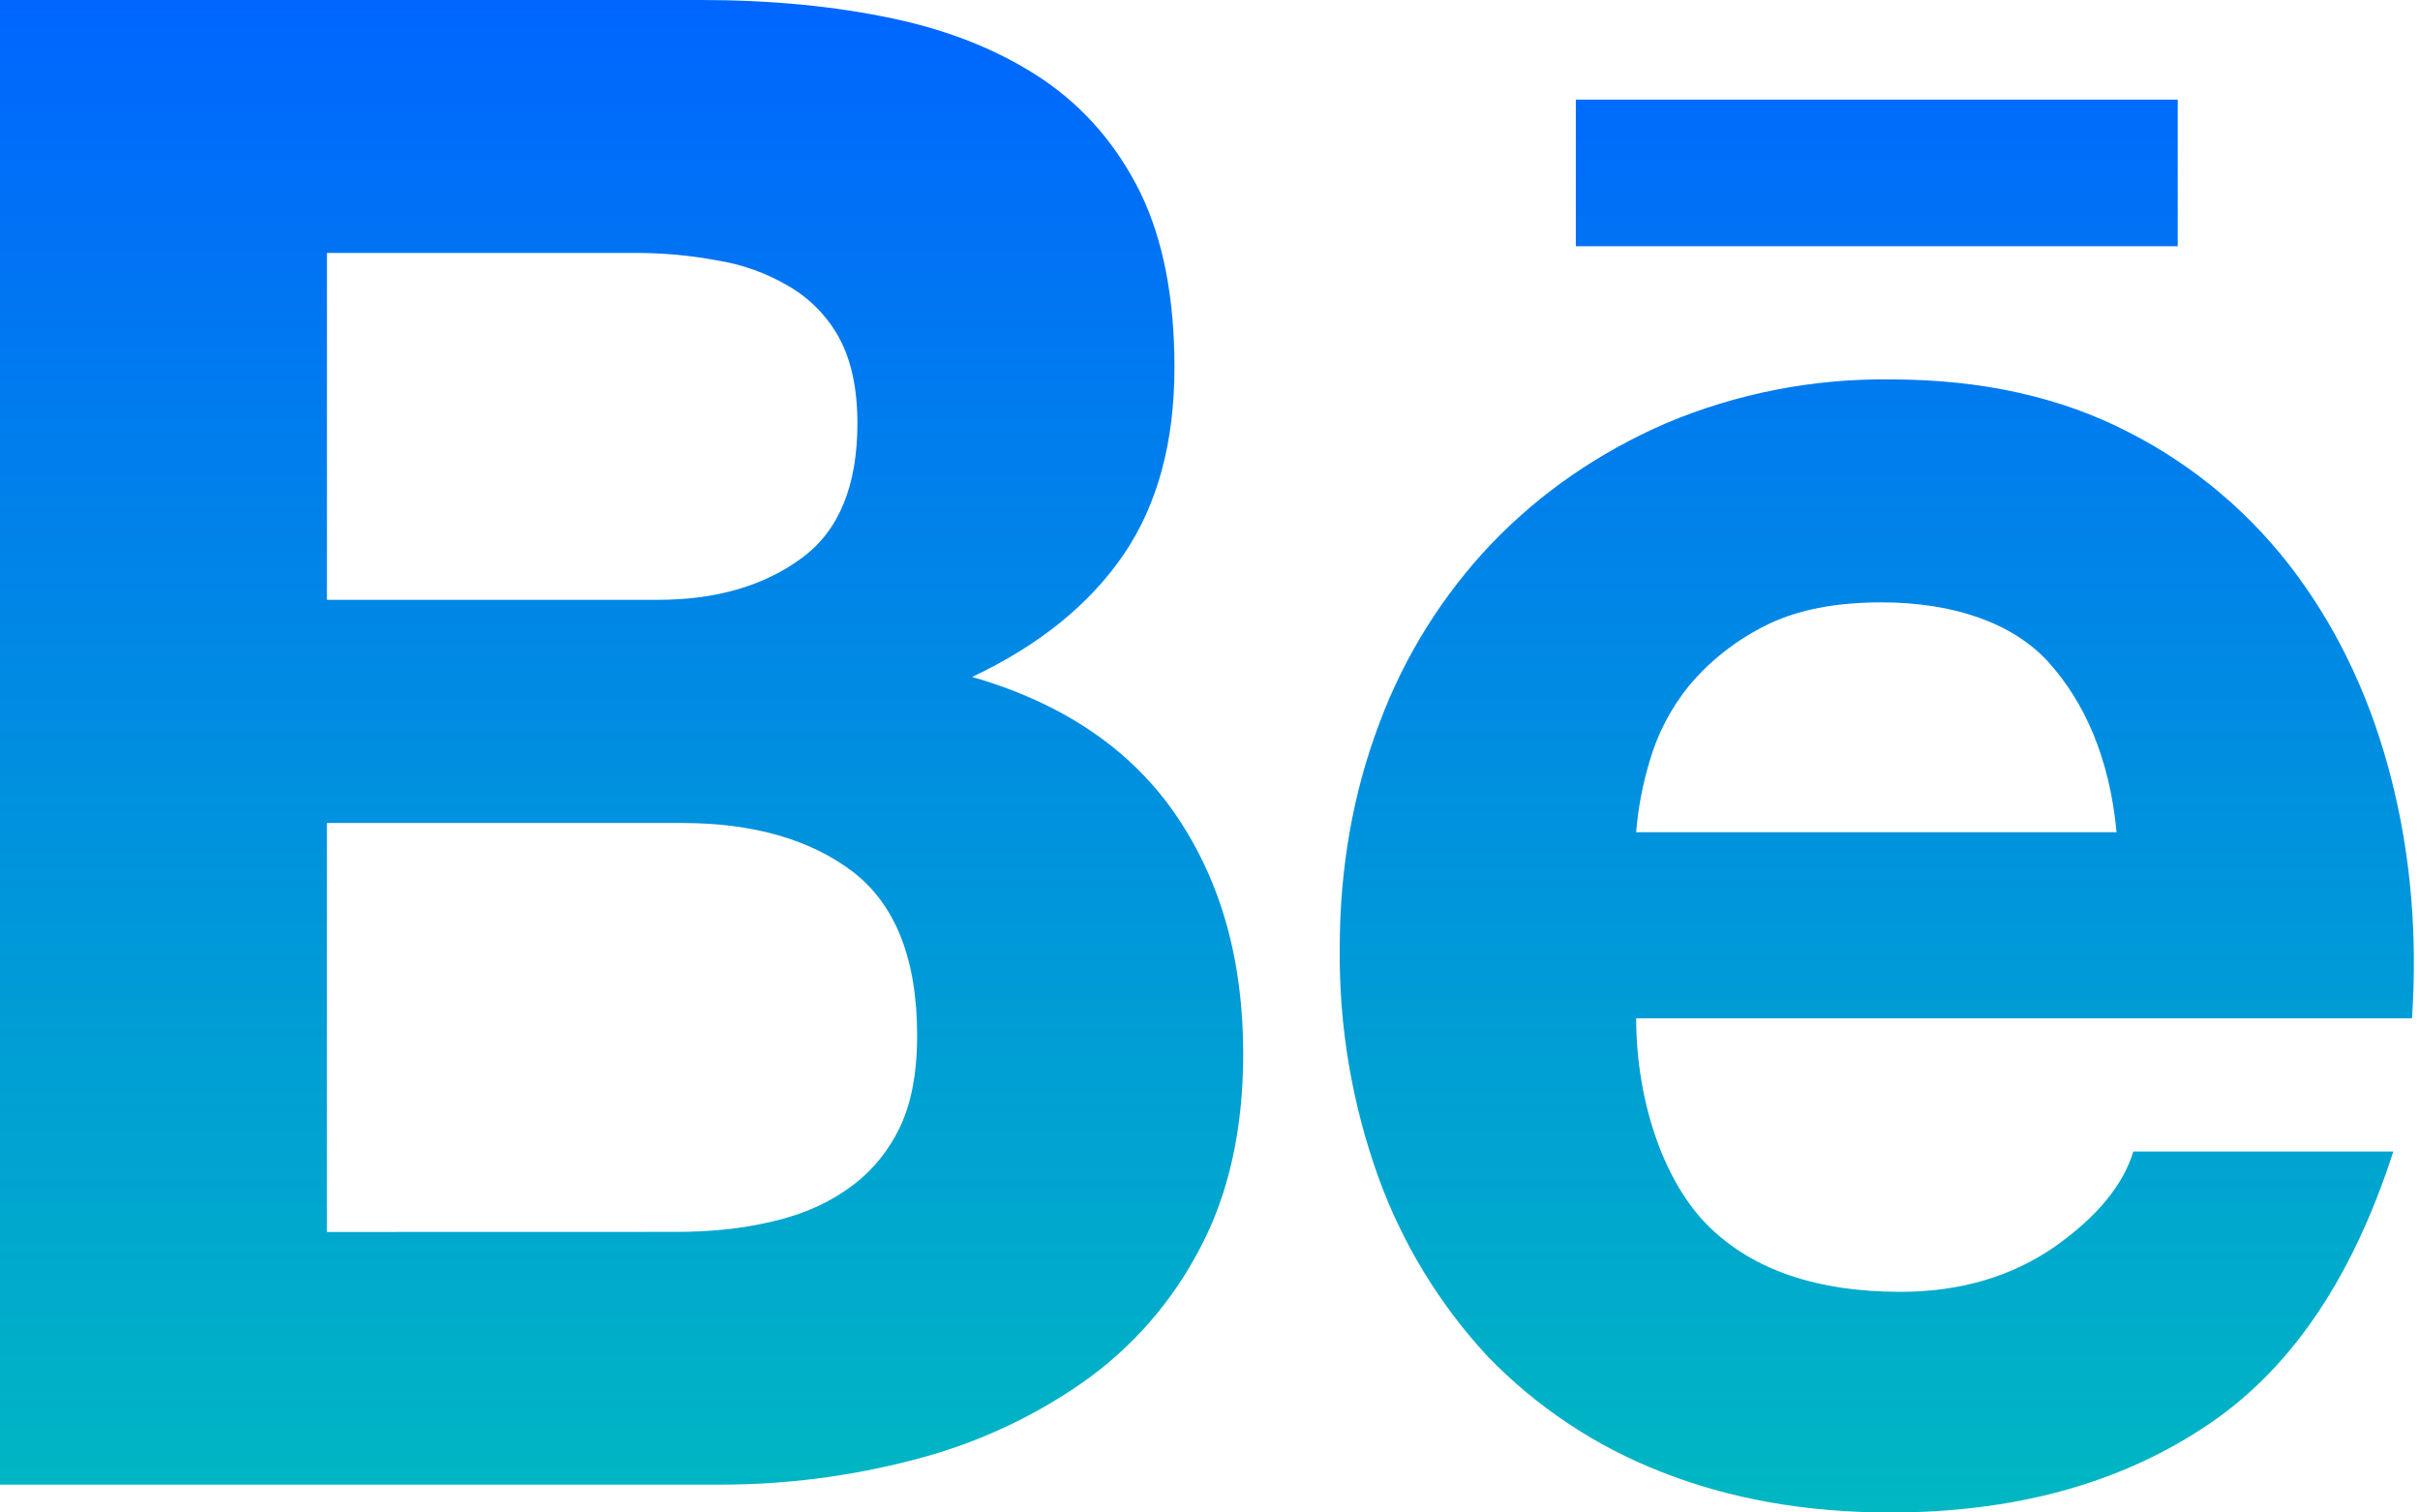 <svg width="80" height="50" viewBox="0 0 80 50" fill="none" xmlns="http://www.w3.org/2000/svg">
<path d="M23.143 0C25.492 0 27.606 0.203 29.544 0.618C31.471 1.029 33.114 1.707 34.502 2.644C35.87 3.581 36.939 4.826 37.708 6.389C38.454 7.933 38.825 9.863 38.825 12.144C38.825 14.617 38.267 16.683 37.146 18.33C36.017 19.981 34.354 21.333 32.137 22.378C35.156 23.251 37.393 24.779 38.877 26.948C40.368 29.138 41.098 31.758 41.098 34.829C41.098 37.322 40.624 39.463 39.671 41.262C38.752 43.034 37.419 44.558 35.786 45.705C34.094 46.883 32.204 47.747 30.207 48.257C28.112 48.807 25.955 49.083 23.79 49.079H0V0H23.143ZM21.744 19.829C23.658 19.829 25.245 19.375 26.498 18.453C27.742 17.544 28.344 16.044 28.344 13.991C28.344 12.85 28.141 11.909 27.742 11.171C27.353 10.461 26.778 9.871 26.079 9.464C25.347 9.03 24.539 8.739 23.698 8.607C22.781 8.436 21.85 8.354 20.918 8.363H10.808V19.829H21.744ZM22.346 40.724C23.411 40.724 24.424 40.632 25.377 40.416C26.338 40.209 27.192 39.874 27.917 39.375C28.643 38.897 29.241 38.247 29.672 37.417C30.107 36.596 30.318 35.523 30.318 34.235C30.318 31.706 29.604 29.907 28.193 28.819C26.777 27.742 24.878 27.207 22.553 27.207H10.808V40.727L22.346 40.724ZM56.505 40.56C57.968 41.988 60.078 42.706 62.822 42.706C64.788 42.706 66.487 42.207 67.919 41.218C69.331 40.225 70.192 39.164 70.523 38.067H79.118C77.738 42.343 75.644 45.398 72.781 47.236C69.953 49.083 66.511 50 62.491 50C59.691 50 57.171 49.549 54.913 48.656C52.747 47.812 50.789 46.509 49.174 44.835C47.587 43.123 46.359 41.109 45.565 38.913C44.692 36.484 44.26 33.92 44.289 31.339C44.289 28.683 44.732 26.198 45.601 23.905C46.426 21.689 47.694 19.663 49.326 17.951C50.941 16.276 52.856 14.956 55.085 13.987C57.429 13.001 59.952 12.509 62.495 12.543C65.502 12.543 68.13 13.125 70.388 14.298C72.577 15.417 74.475 17.031 75.931 19.012C77.379 20.978 78.412 23.231 79.054 25.756C79.696 28.276 79.919 30.909 79.736 33.664H54.088C54.092 36.472 55.037 39.132 56.505 40.56ZM67.72 21.891C66.559 20.607 64.597 19.913 62.196 19.913C60.636 19.913 59.348 20.172 58.311 20.707C57.363 21.186 56.522 21.852 55.839 22.665C55.239 23.403 54.794 24.255 54.531 25.169C54.301 25.932 54.152 26.717 54.088 27.511H69.969C69.738 25.022 68.884 23.183 67.72 21.891ZM52.094 3.294H71.991V8.14H52.094V3.294Z" fill="url(#paint0_linear_57_2416)"/>
<defs>
<linearGradient id="paint0_linear_57_2416" x1="39.899" y1="0" x2="39.899" y2="50" gradientUnits="userSpaceOnUse">
<stop stop-color="#0066FF"/>
<stop offset="1" stop-color="#00B7C2"/>
</linearGradient>
</defs>
</svg>
